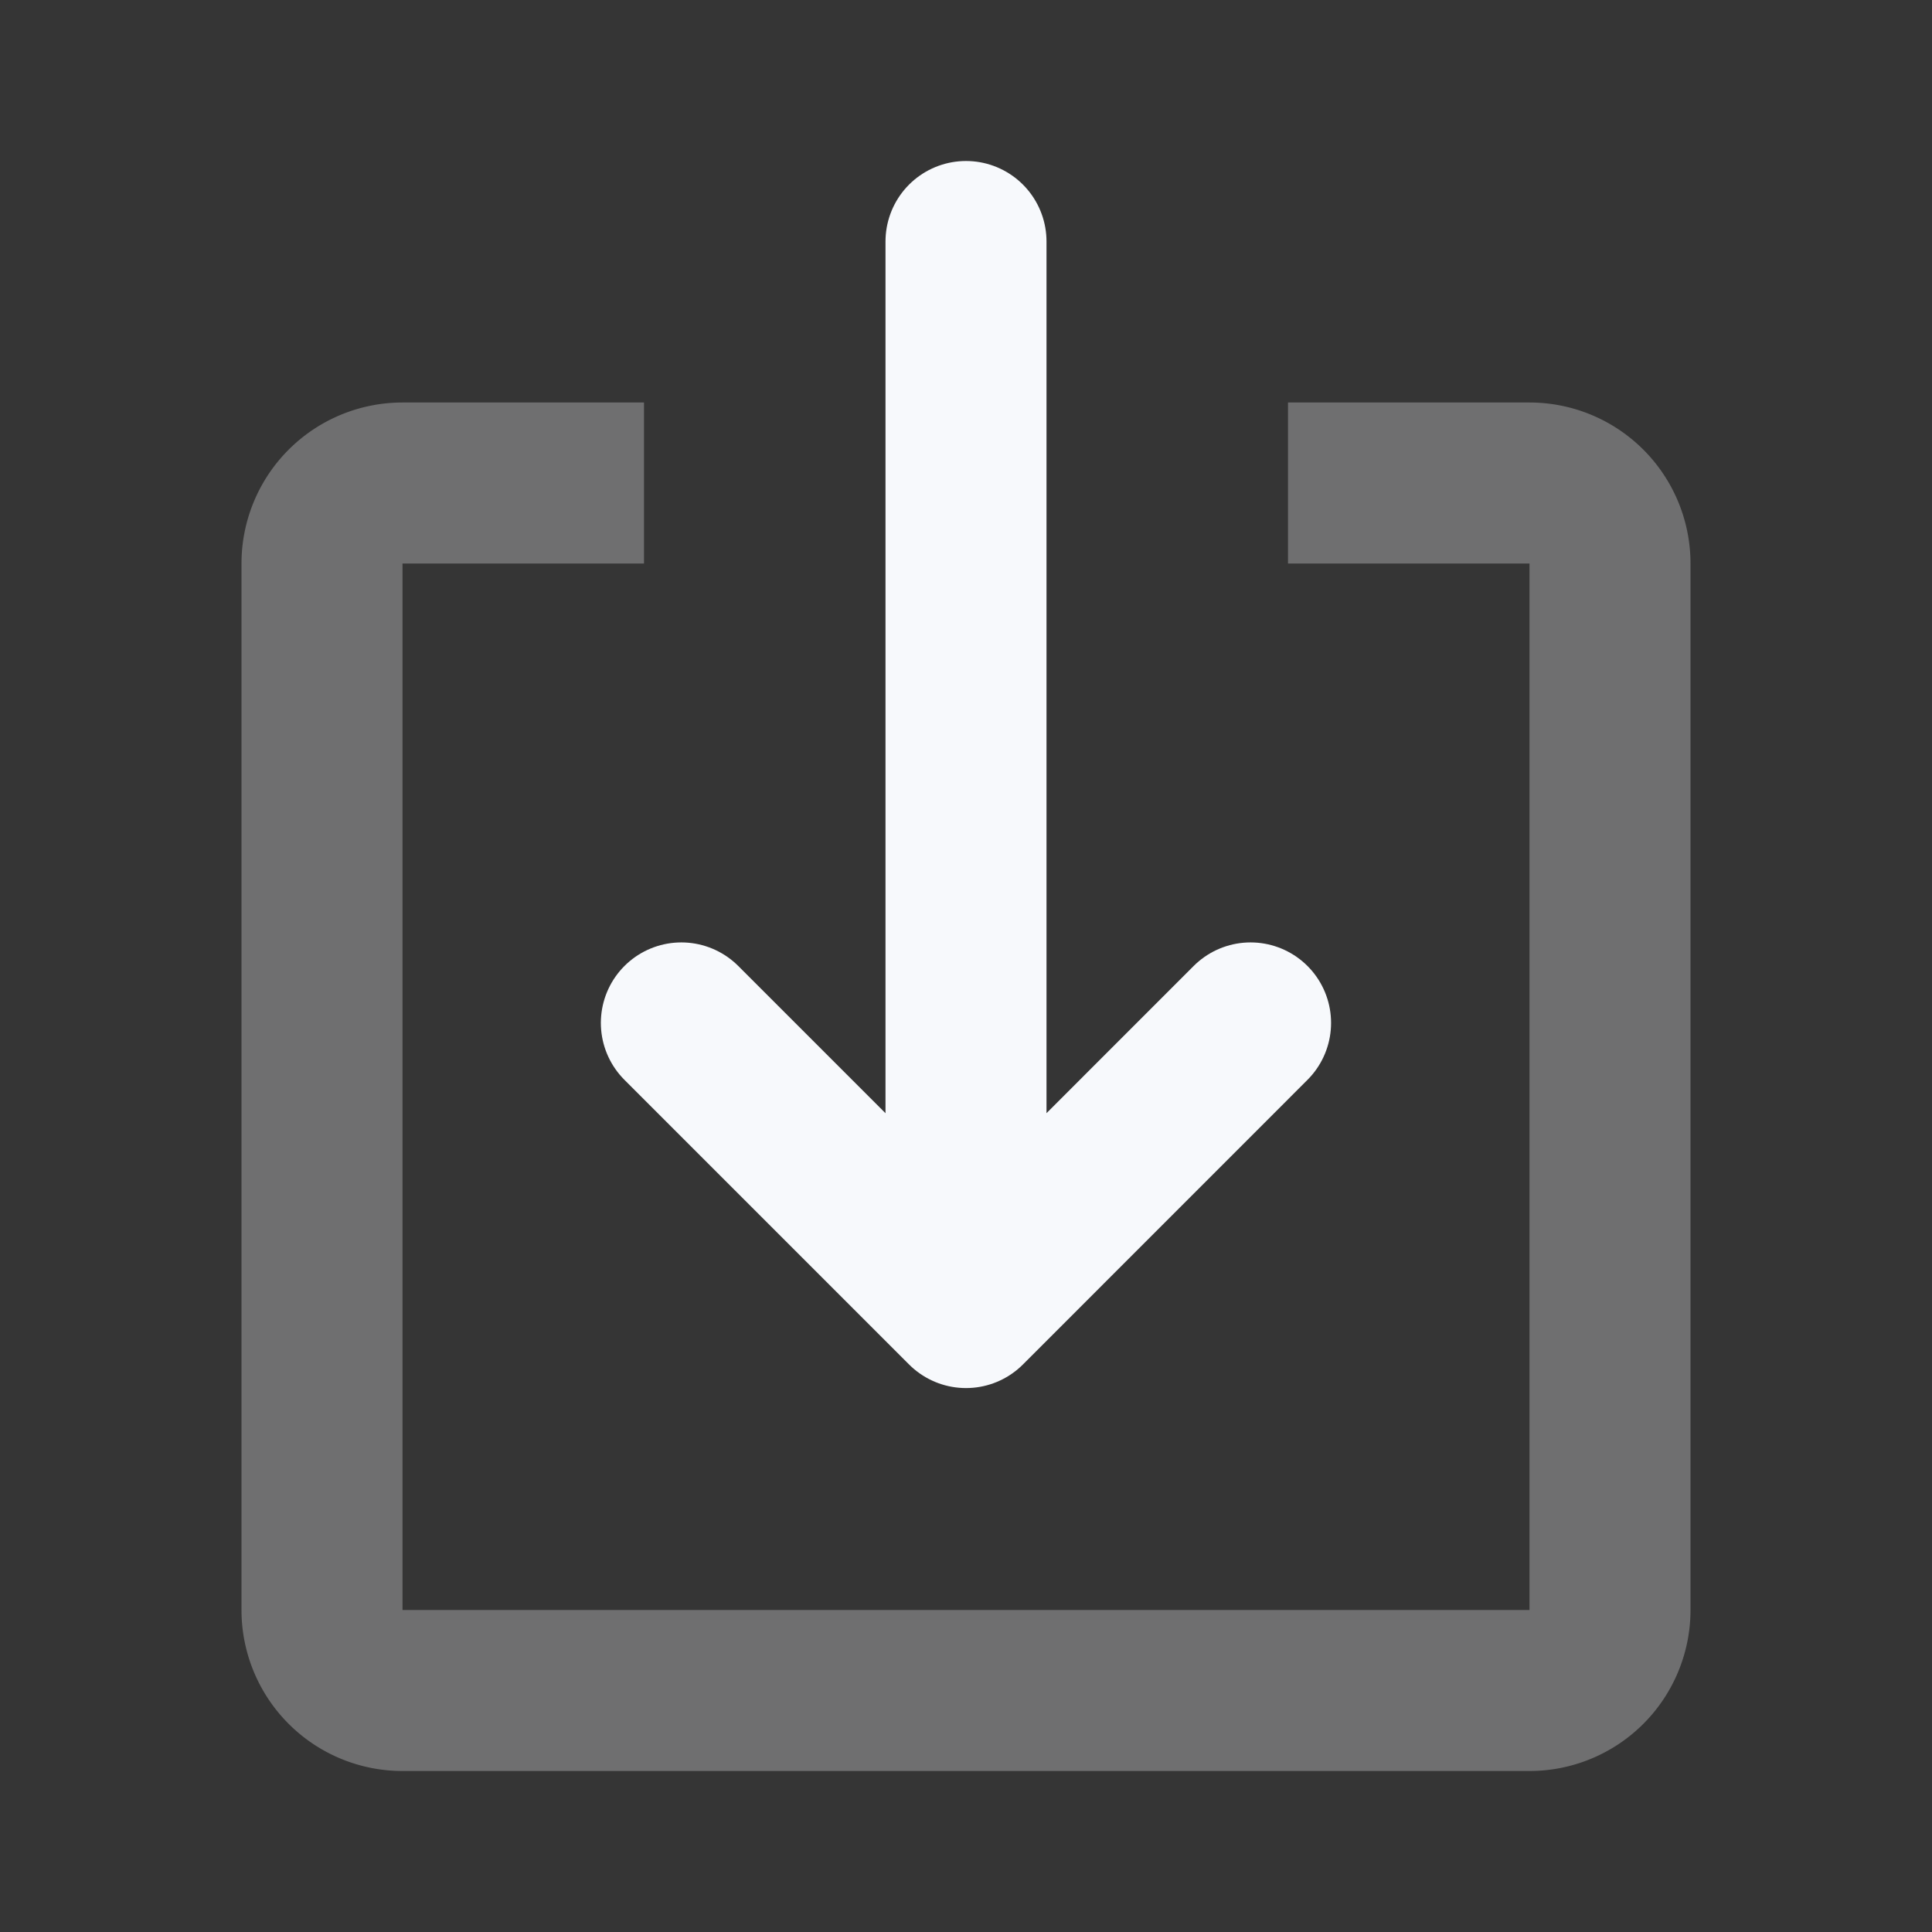 <svg xmlns="http://www.w3.org/2000/svg" width="24" height="24" fill="none"><rect width="100%" height="100%" fill="#333333" stroke="none"/><path fill="#fff" fill-opacity=".01" d="M24 0v24H0V0z"/><path stroke="#F7F9FC" stroke-linejoin="round" stroke-width="2" d="M8 6H5a1 1 0 0 0-1 1v13a1 1 0 0 0 1 1h14a1 1 0 0 0 1-1V7a1 1 0 0 0-1-1h-3" opacity=".3"/><path stroke="#F7F9FC" stroke-linecap="round" stroke-linejoin="round" stroke-width="2" d="M12 3v13m-3.536-3.293L12 16.243l3.535-3.536"/></svg>